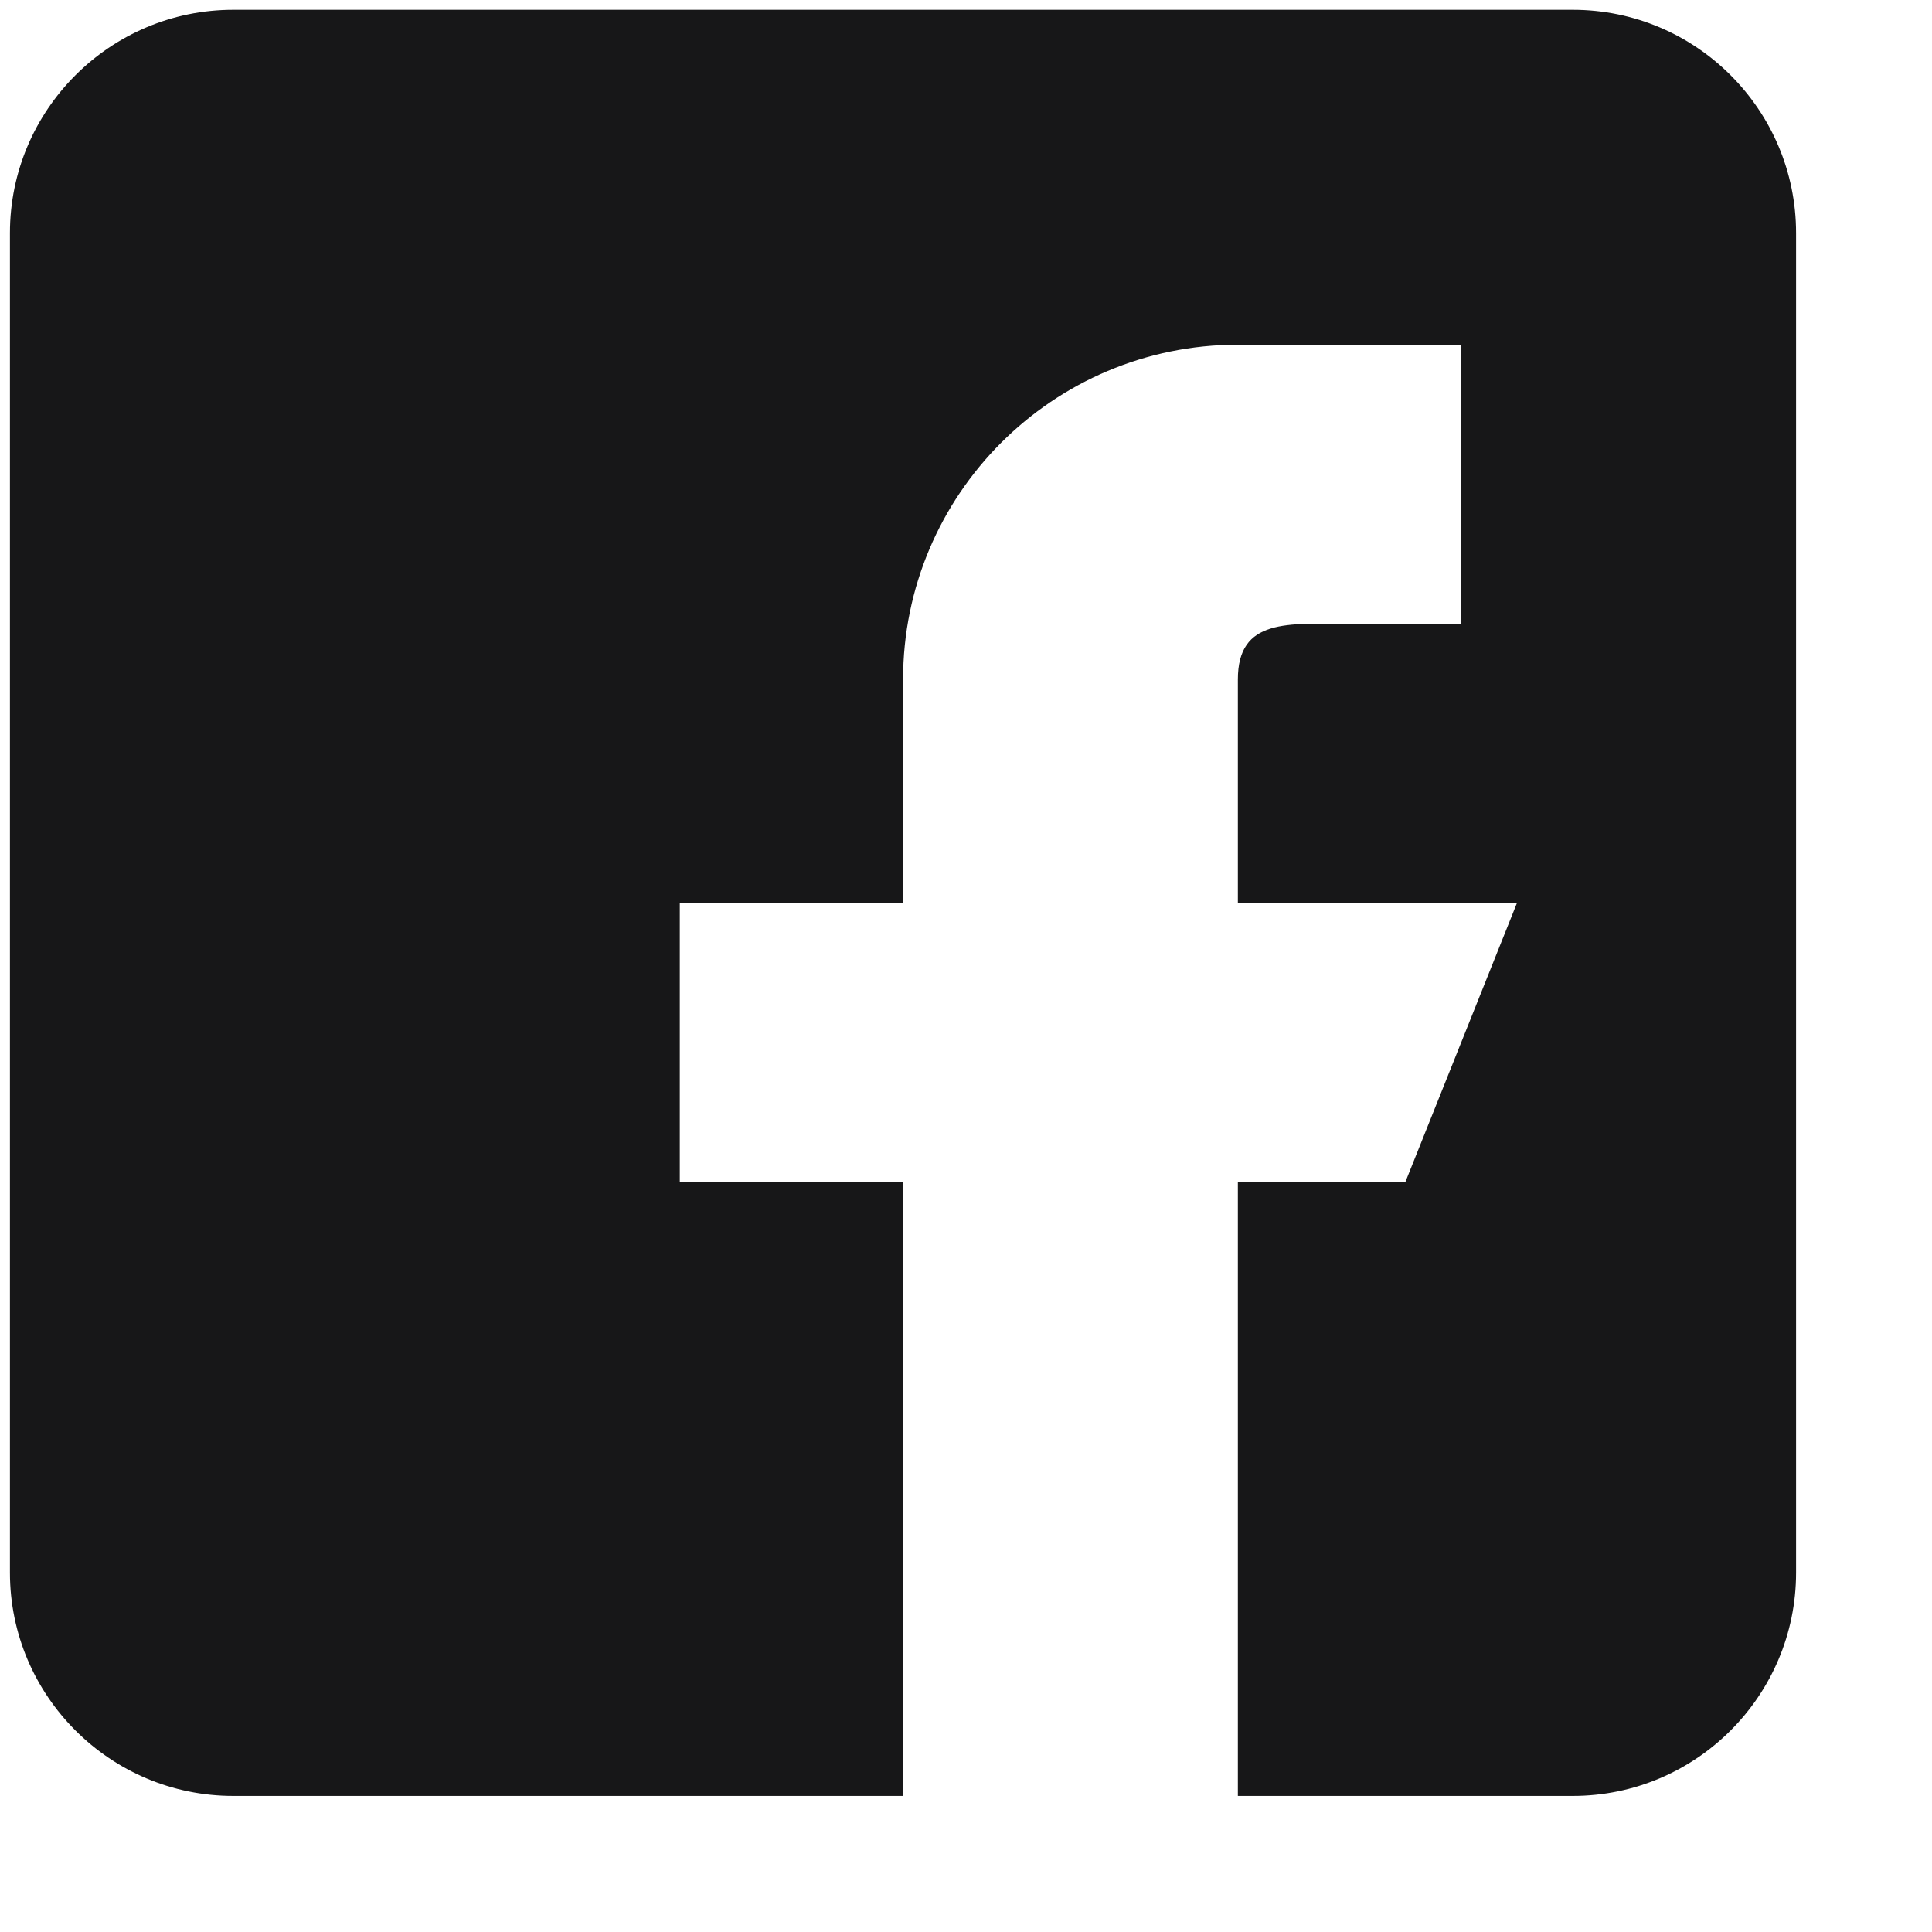 <svg width="14" height="14" viewBox="0 0 14 14" fill="none" xmlns="http://www.w3.org/2000/svg">
<g clip-path="url(#clip0)">
<path d="M11.397 0.071H1.69C0.798 0.071 0.072 0.796 0.072 1.689V11.396C0.072 12.288 0.798 13.014 1.69 13.014H6.544V8.565H4.926V6.542H6.544V4.924C6.544 3.584 7.63 2.498 8.97 2.498H10.588V4.52H9.779C9.333 4.52 8.97 4.478 8.97 4.924V6.542H10.993L10.184 8.565H8.97V13.014H11.397C12.29 13.014 13.015 12.288 13.015 11.396V1.689C13.015 0.796 12.29 0.071 11.397 0.071Z" fill="#171718"/>
</g>
<defs>
<clipPath id="clip0">
<rect x="0.072" y="0.071" width="12.943" height="12.943" fill="white"/>
</clipPath>
</defs>
</svg>
